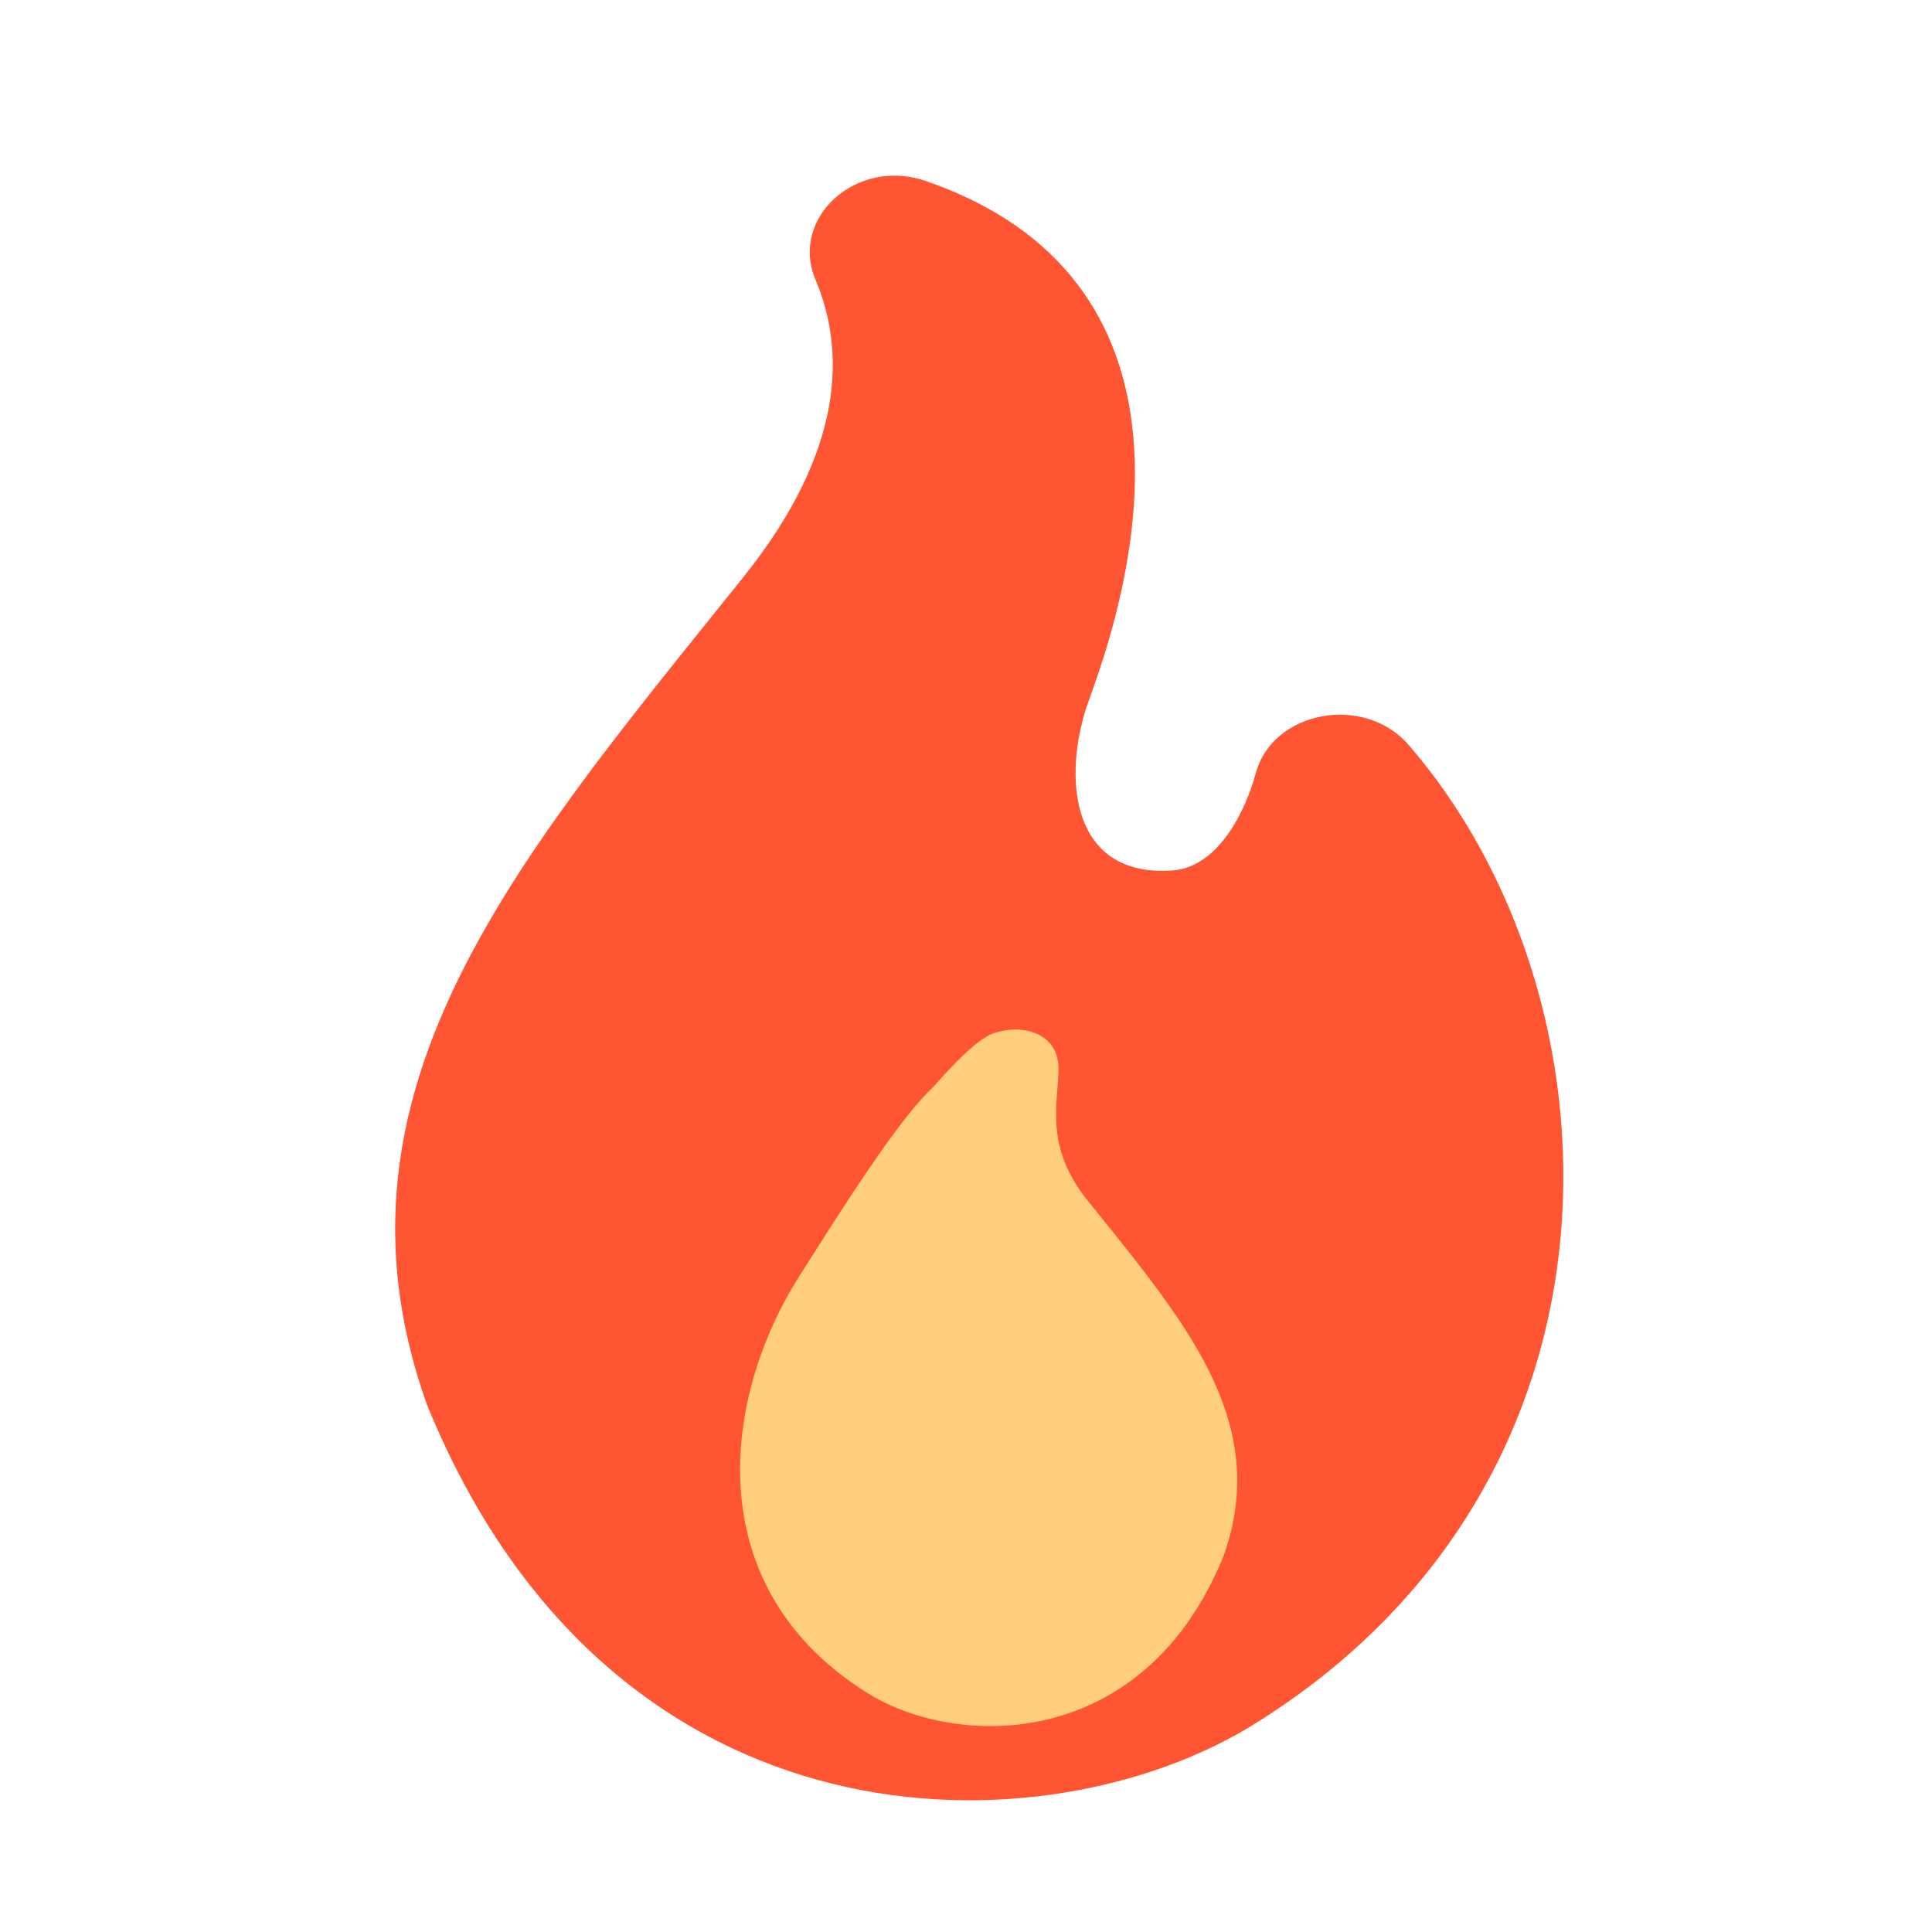 <svg width="44" height="44" viewBox="0 0 44 44" xmlns="http://www.w3.org/2000/svg">
    <g fill="none" fill-rule="evenodd">
        <path d="M23.731 5.608c1.977 1.744 2.275 4.215 2.054 6.334l-.03.263-.036.259-.04.254-.043.249-.046.244-.05.237-.08.344-.054.221-.084.316-.113.393-.11.355-.129.386-.238.678-.052.178-.024.09-.044.18c-.356 1.606.036 3.39 2.102 3.234 1.037-.08 1.657-1.365 1.885-2.212.385-1.43 2.47-1.811 3.48-.647 4.944 5.697 5.468 16.734-3.527 22.31-4.715 2.922-14.586 3.103-18.822-7.268-1.41-3.933-.649-7.303 1.177-10.608l.204-.36c.104-.18.21-.36.32-.54l.223-.36.23-.359.238-.36.122-.18.247-.36.254-.36.26-.362.265-.362.27-.363.276-.364.28-.365.428-.55.437-.554.444-.558 1.522-1.894c2.317-2.888 2.33-5.157 1.645-6.78-.591-1.399.928-2.79 2.508-2.246 1.027.354 1.847.817 2.497 1.355l.154.132z" fill="#FF5532"/>
        <path d="M21.25 24.764c-.85.75-2.566 3.557-2.993 4.216-1.848 2.85-2.35 7.192 1.516 9.588 2.027 1.256 6.269 1.334 8.09-3.123.605-1.69.278-3.139-.507-4.56l-.087-.154c-.045-.077-.09-.155-.138-.232l-.096-.154a13.023 13.023 0 0 0-.099-.155l-.102-.155a15.2 15.2 0 0 0-.052-.077l-.107-.155-.109-.155-.111-.155-.114-.155-.116-.156-.119-.157-.12-.157-.184-.236-.188-.238-.19-.24-.655-.814c-.996-1.241-.664-2.213-.663-3.007 0-.794-.8-1.033-1.48-.799-.294.102-.753.512-1.377 1.23z" fill="#FFCE7D"/>
    </g>
</svg>
